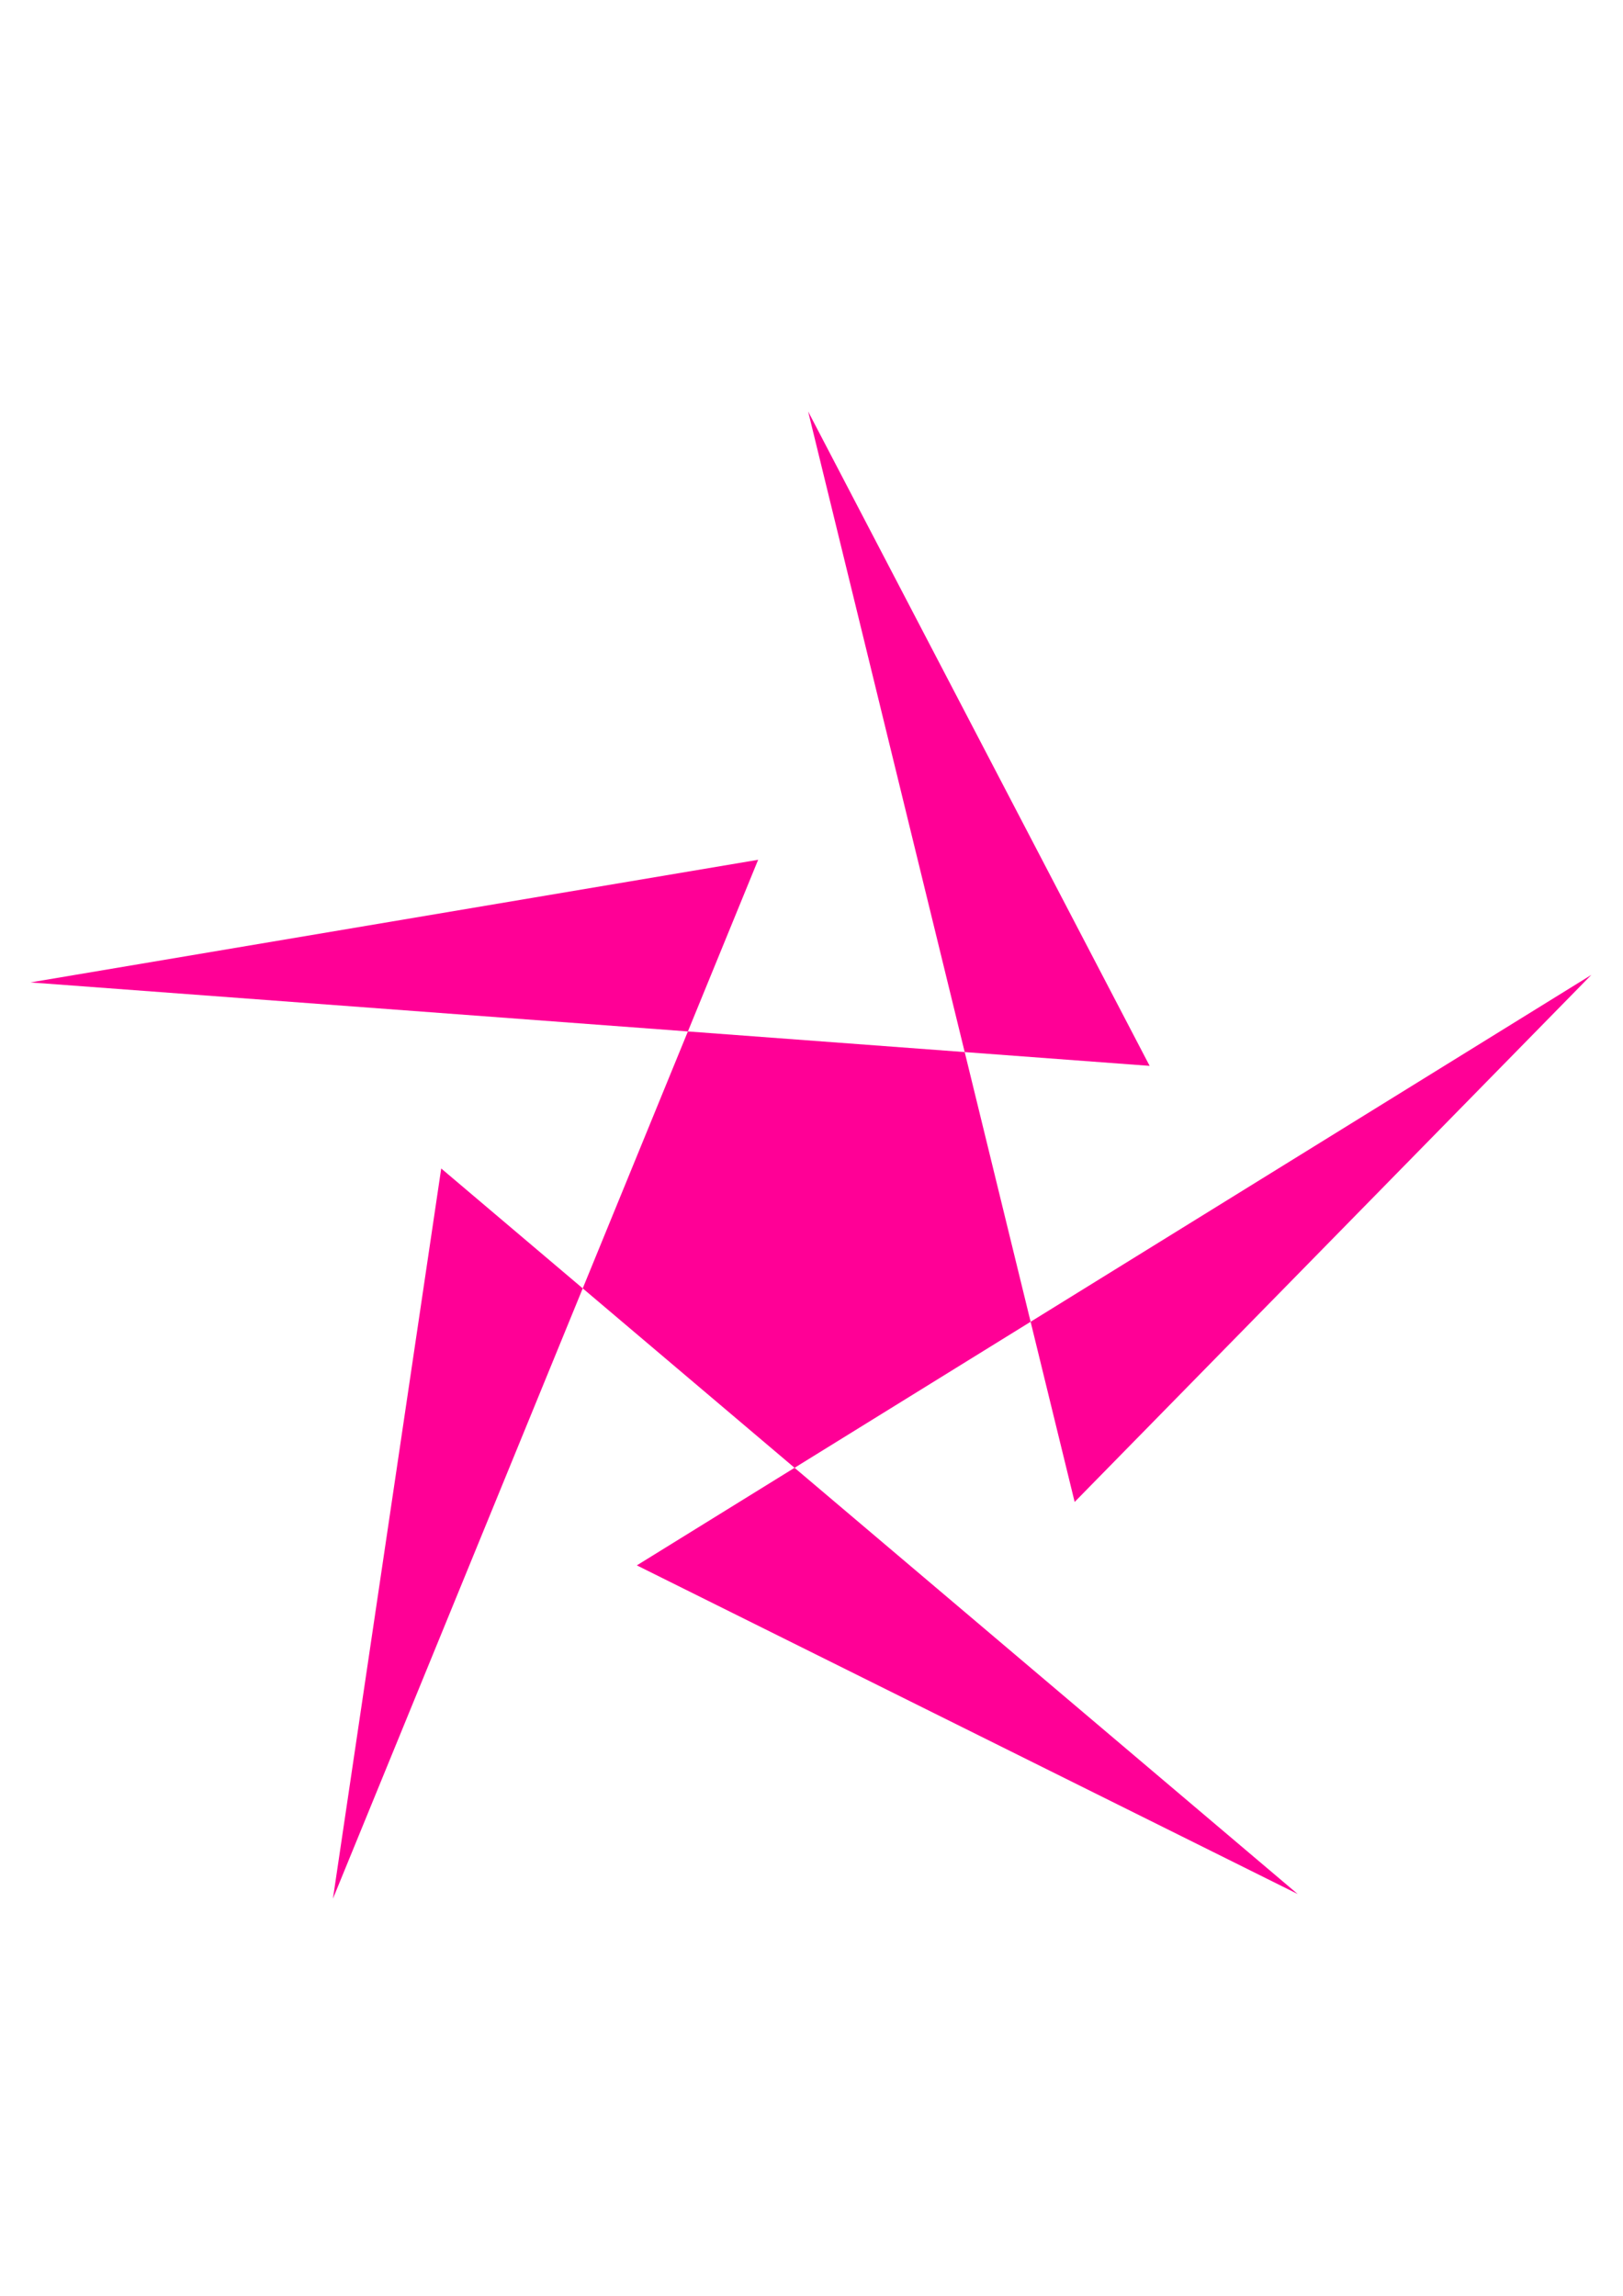 <?xml version="1.0" encoding="UTF-8" standalone="no"?>
<!-- Created with Inkscape (http://www.inkscape.org/) -->

<svg
   xmlns:dc="http://purl.org/dc/elements/1.1/"
   xmlns:cc="http://creativecommons.org/ns#"
   xmlns:rdf="http://www.w3.org/1999/02/22-rdf-syntax-ns#"
   xmlns:svg="http://www.w3.org/2000/svg"
   xmlns="http://www.w3.org/2000/svg"
   xmlns:sodipodi="http://sodipodi.sourceforge.net/DTD/sodipodi-0.dtd"
   xmlns:inkscape="http://www.inkscape.org/namespaces/inkscape"
   width="210mm"
   height="297mm"
   viewBox="0 0 210 297"
   version="1.1"
   id="svg8"
   inkscape:version="0.92.2 (5c3e80d, 2017-08-06)"
   sodipodi:docname="logo.svg">
  <defs
     id="defs2" />
  <sodipodi:namedview
     id="base"
     pagecolor="#ffffff"
     bordercolor="#666666"
     borderopacity="1.0"
     inkscape:pageopacity="0.0"
     inkscape:pageshadow="2"
     inkscape:zoom="0.38"
     inkscape:cx="-38.157895"
     inkscape:cy="267.48382"
     inkscape:document-units="mm"
     inkscape:current-layer="layer1"
     showgrid="false"
     inkscape:window-width="1920"
     inkscape:window-height="1005"
     inkscape:window-x="-9"
     inkscape:window-y="-9"
     inkscape:window-maximized="1" />
  <g
     inkscape:label="Layer 1"
     inkscape:groupmode="layer"
     id="layer1">
    <path
       sodipodi:type="star"
       style="fill:#ff0096;stroke-width:0.265;fill-opacity:1"
       id="path3701"
       sodipodi:sides="5"
       sodipodi:cx="105.07739"
       sodipodi:cy="159.41666"
       sodipodi:r1="48.692959"
       sodipodi:r2="106.18667"
       sodipodi:arg1="2.0552743"
       sodipodi:arg2="0.93764536"
       inkscape:flatsided="false"
       inkscape:rounded="0"
       inkscape:randomized="0"
       d="M 82.399,202.506 167.907,245.021 57.089,151.163 43.078,245.624 98.097,111.227 3.93,127.092 148.752,137.887 104.564,53.231 l 34.485,141.069 66.858,-68.185 z"
       inkscape:transform-center-x="2.156908"
       inkscape:transform-center-y="-2.550405" />
  </g>
</svg>
